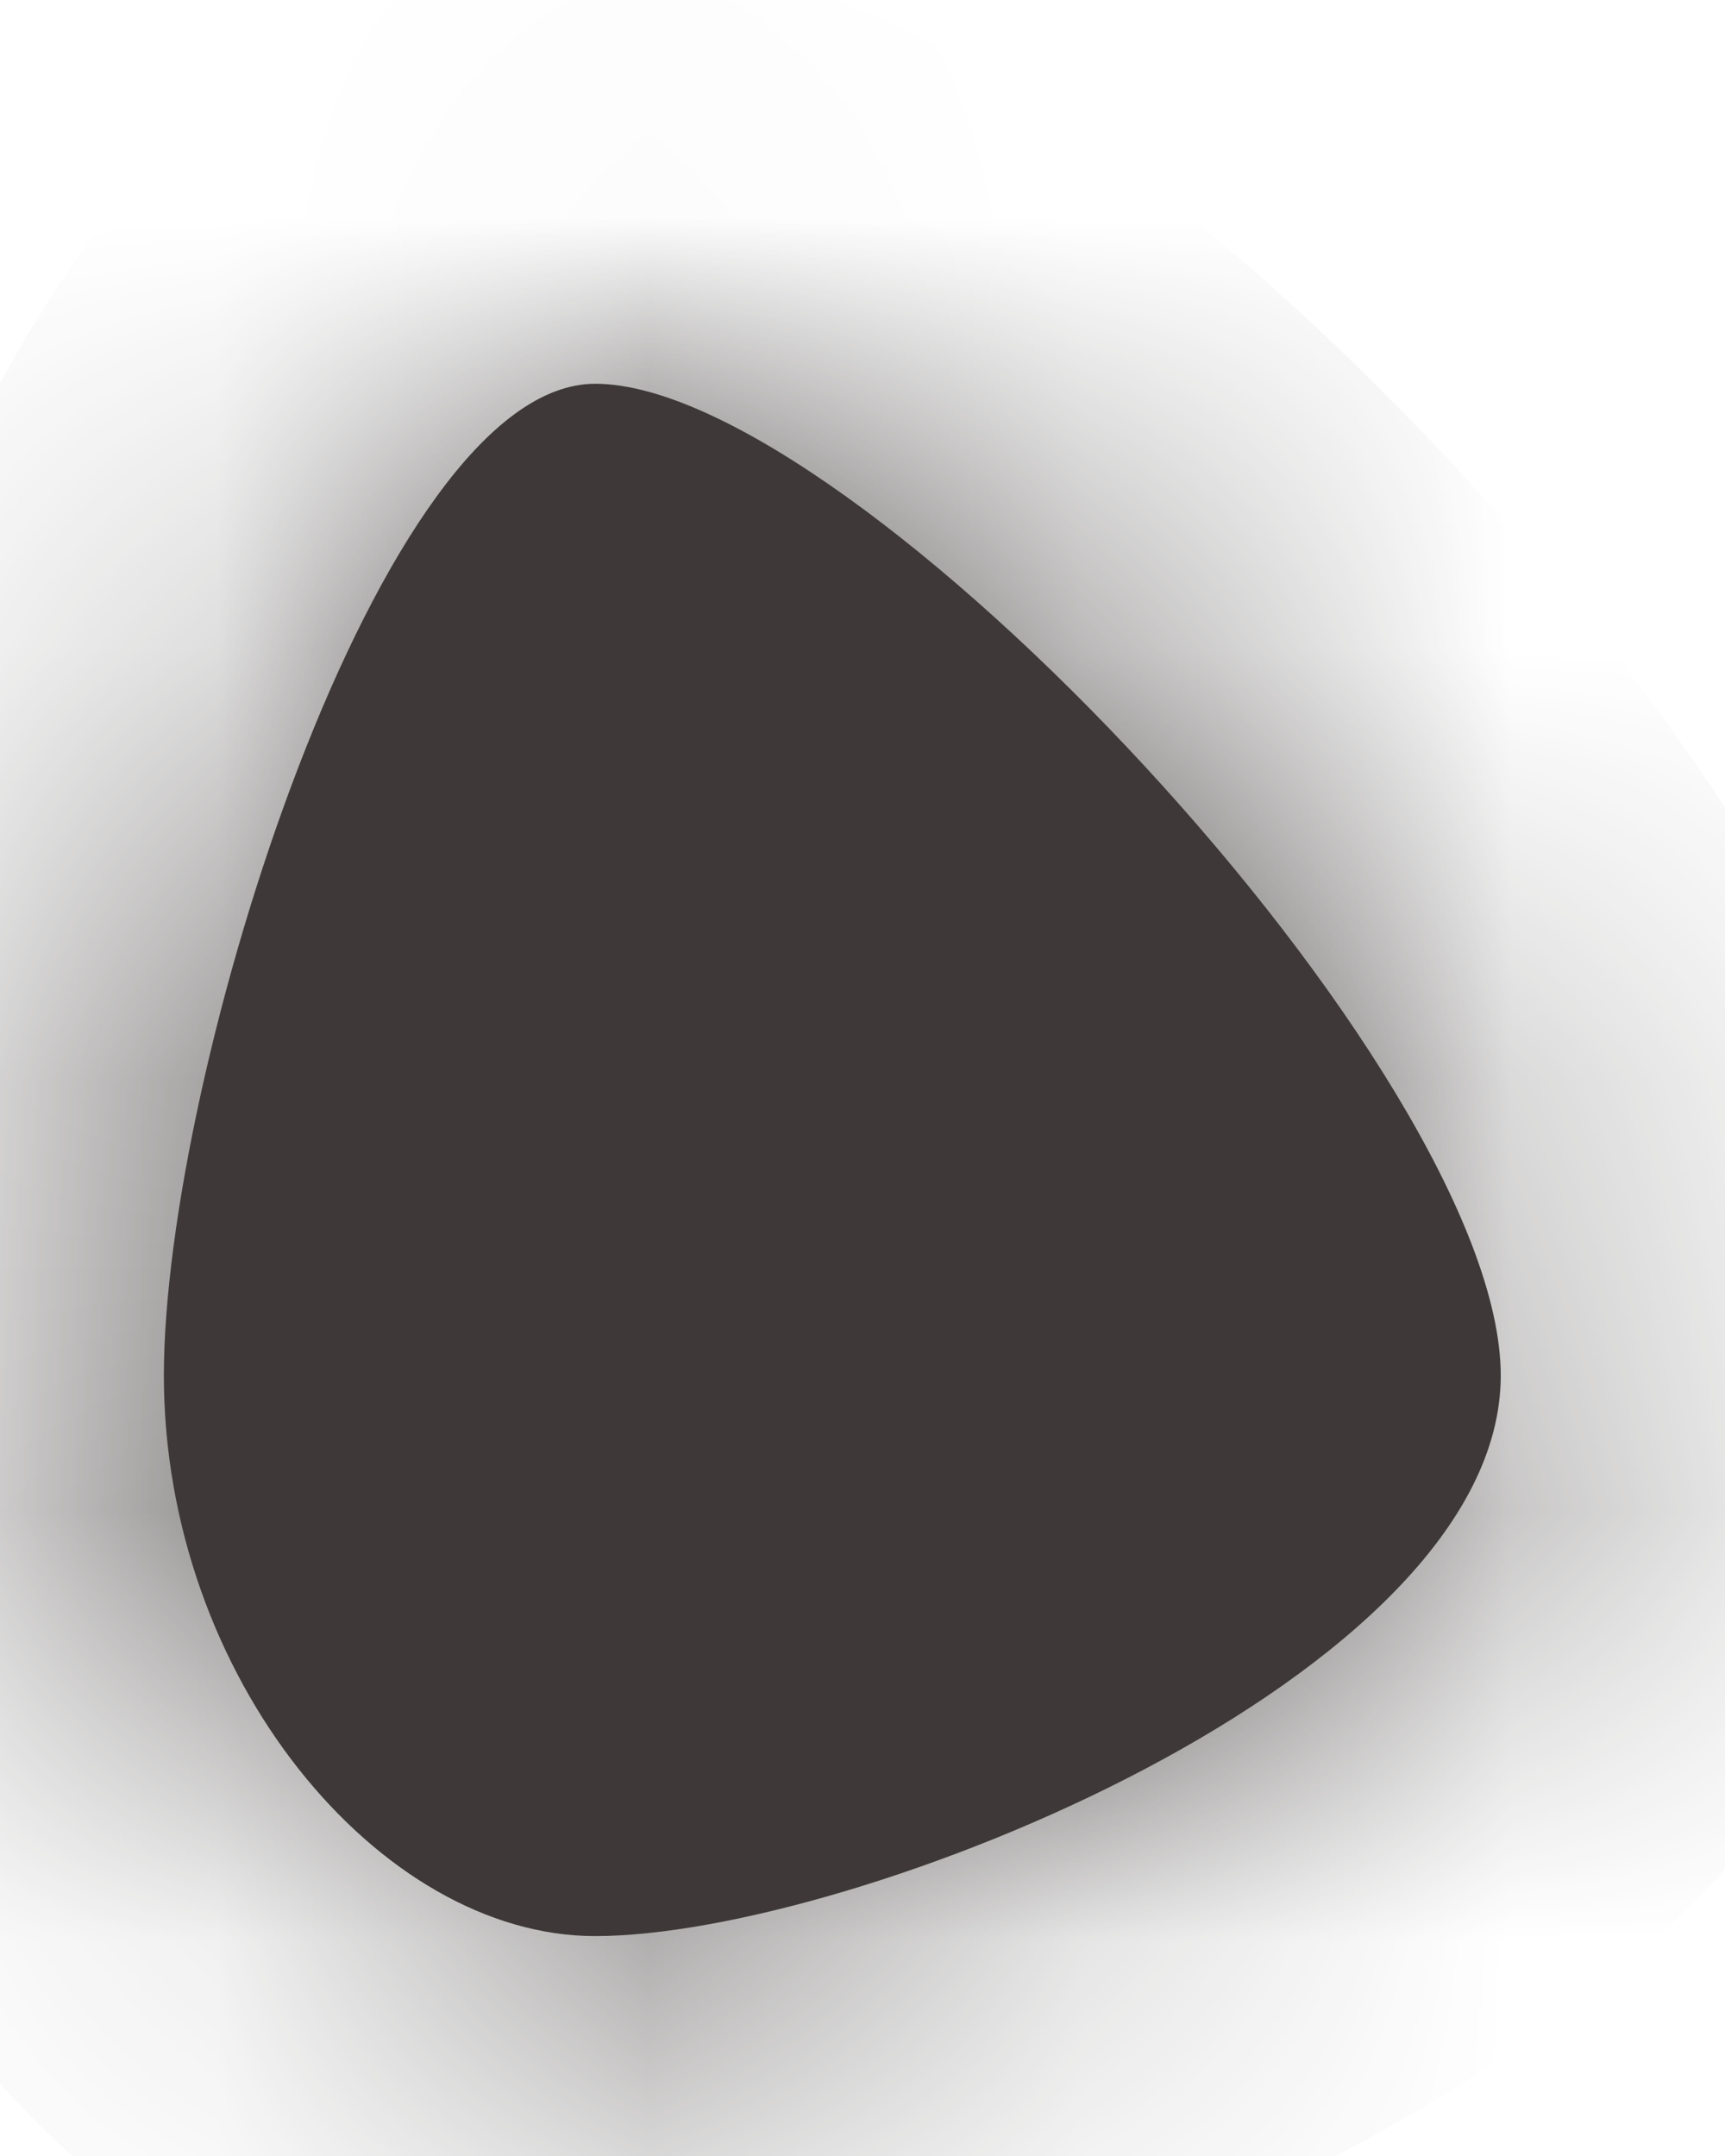 ﻿<?xml version="1.0" encoding="utf-8"?>
<svg version="1.1" xmlns:xlink="http://www.w3.org/1999/xlink" width="4px" height="5px" xmlns="http://www.w3.org/2000/svg">
  <defs>
    <mask fill="white" id="clip1899">
      <path d="M 1.38 4.49  C 0.88 4.49  0.38 3.89  0.38 3.19  C 0.38 2.49  0.88 0.89  1.38 0.89  C 1.98 0.89  3.48 2.49  3.48 3.19  C 3.48 3.89  1.98 4.49  1.38 4.49  Z " fill-rule="evenodd" />
    </mask>
  </defs>
  <g transform="matrix(1 0 0 1 -319 -6896 )">
    <path d="M 1.38 4.49  C 0.88 4.49  0.38 3.89  0.38 3.19  C 0.38 2.49  0.88 0.89  1.38 0.89  C 1.98 0.89  3.48 2.49  3.48 3.19  C 3.48 3.89  1.98 4.49  1.38 4.49  Z " fill-rule="nonzero" fill="#3e3938" stroke="none" transform="matrix(1 0 0 1 319 6896 )" />
    <path d="M 1.38 4.49  C 0.88 4.49  0.38 3.89  0.38 3.19  C 0.38 2.49  0.88 0.89  1.38 0.89  C 1.98 0.89  3.48 2.49  3.48 3.19  C 3.48 3.89  1.98 4.49  1.38 4.49  Z " stroke-width="2" stroke="#3e3938" fill="none" transform="matrix(1 0 0 1 319 6896 )" mask="url(#clip1899)" />
  </g>
</svg>